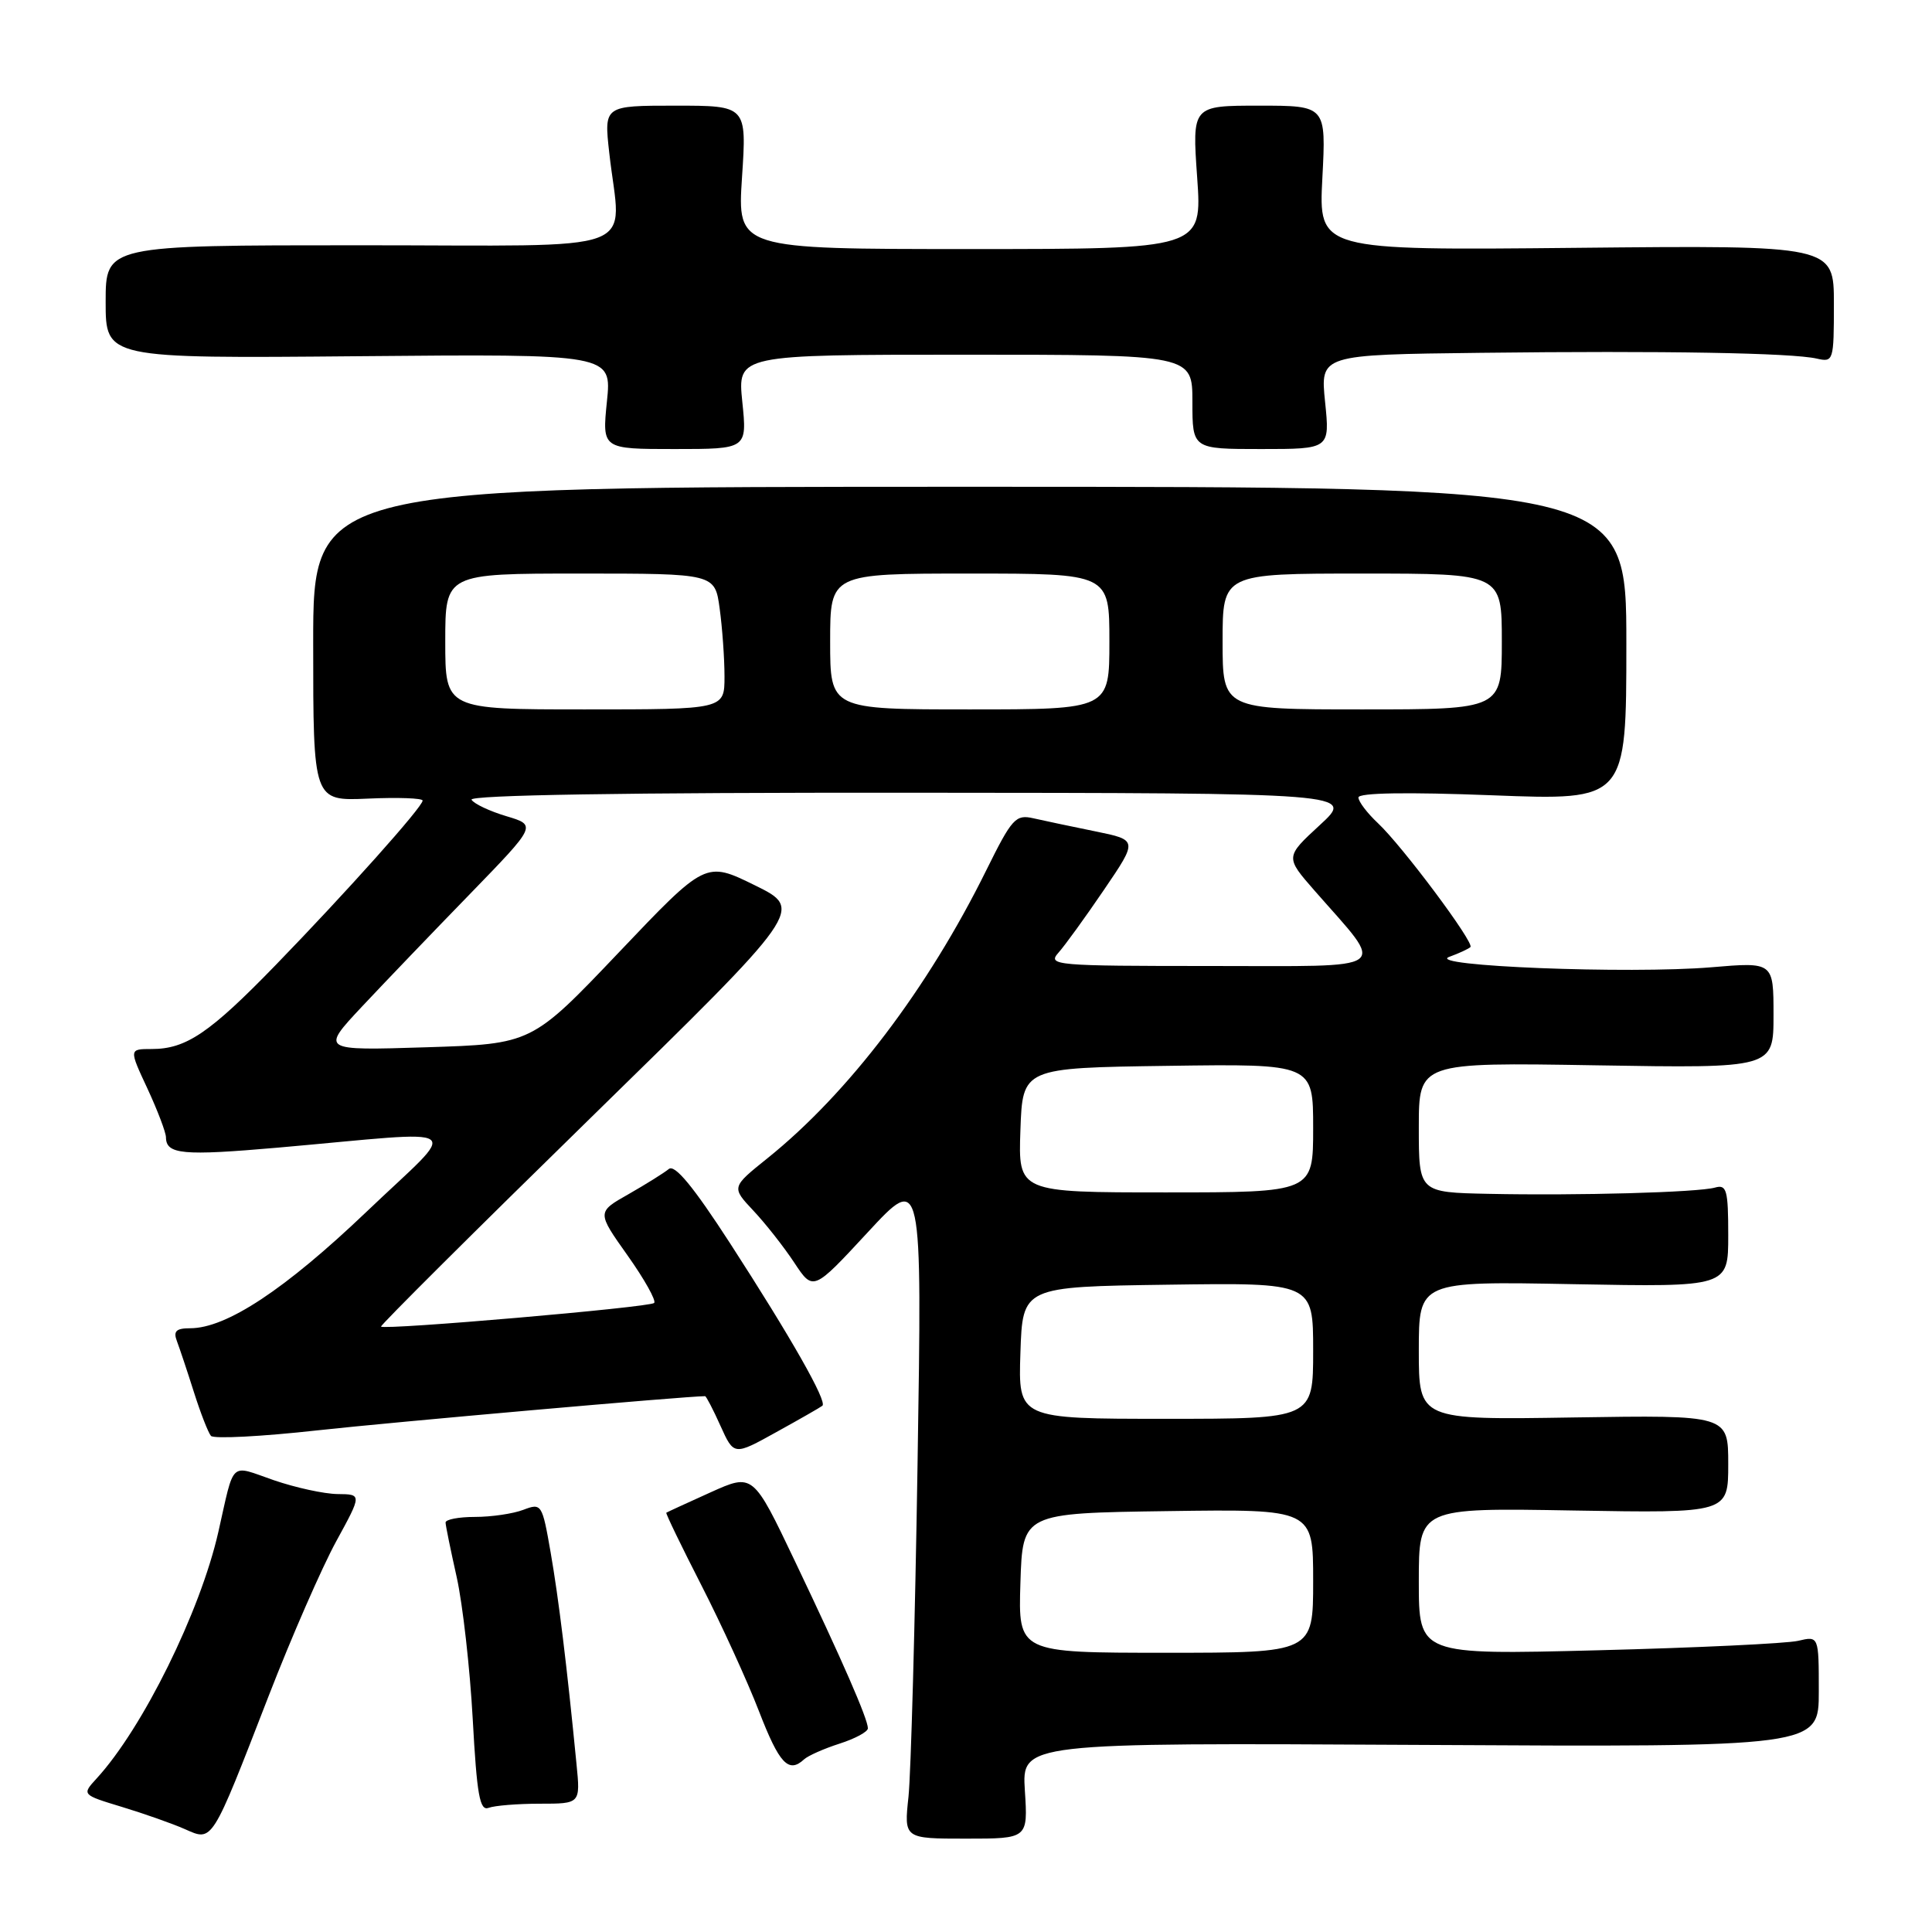 <?xml version="1.0" encoding="UTF-8" standalone="no"?>
<!DOCTYPE svg PUBLIC "-//W3C//DTD SVG 1.1//EN" "http://www.w3.org/Graphics/SVG/1.1/DTD/svg11.dtd" >
<svg xmlns="http://www.w3.org/2000/svg" xmlns:xlink="http://www.w3.org/1999/xlink" version="1.1" viewBox="0 0 256 256">
 <g >
 <path fill="currentColor"
d=" M 35.58 224.77 C 38.62 216.92 42.66 207.69 44.54 204.25 C 47.96 198.00 47.96 198.00 44.73 197.97 C 42.95 197.95 39.15 197.12 36.27 196.13 C 30.35 194.08 31.11 193.37 28.93 203.00 C 26.54 213.54 18.91 229.00 12.81 235.65 C 10.83 237.81 10.83 237.81 16.17 239.43 C 19.10 240.32 22.85 241.64 24.50 242.37 C 28.20 244.01 27.98 244.37 35.58 224.77 Z  M 135.80 237.27 C 135.40 230.92 135.40 230.92 188.20 231.21 C 241.00 231.50 241.00 231.50 241.00 224.13 C 241.00 216.77 241.00 216.77 238.25 217.42 C 236.74 217.77 224.81 218.34 211.75 218.67 C 188.00 219.28 188.00 219.28 188.00 209.54 C 188.00 199.79 188.00 199.79 208.50 200.15 C 229.00 200.50 229.00 200.50 229.00 194.00 C 229.00 187.50 229.00 187.50 208.50 187.82 C 188.00 188.15 188.00 188.15 188.00 178.96 C 188.00 169.77 188.00 169.77 208.50 170.16 C 229.00 170.54 229.00 170.54 229.00 163.70 C 229.00 157.67 228.79 156.92 227.25 157.36 C 224.98 158.00 209.05 158.44 197.25 158.19 C 188.00 158.00 188.00 158.00 188.00 149.38 C 188.00 140.77 188.00 140.77 211.50 141.16 C 235.00 141.55 235.00 141.55 235.00 134.51 C 235.00 127.47 235.00 127.47 226.75 128.17 C 215.87 129.08 188.74 128.01 192.03 126.79 C 193.35 126.31 194.61 125.72 194.84 125.49 C 195.40 124.94 185.82 112.11 182.59 109.08 C 181.16 107.74 180.00 106.21 180.00 105.67 C 180.00 105.05 186.38 104.94 197.75 105.38 C 215.50 106.07 215.50 106.07 215.50 85.28 C 215.50 64.50 215.50 64.50 128.50 64.50 C 41.49 64.50 41.49 64.50 41.50 85.32 C 41.50 106.14 41.50 106.14 48.75 105.82 C 52.74 105.64 56.00 105.76 56.00 106.08 C 56.00 106.92 45.94 118.17 36.58 127.82 C 27.77 136.90 24.67 139.00 20.10 139.00 C 17.09 139.00 17.09 139.00 19.54 144.25 C 20.88 147.14 21.98 150.04 21.99 150.69 C 22.01 152.97 24.18 153.17 36.80 152.07 C 62.61 149.80 61.03 148.66 48.56 160.57 C 37.76 170.87 30.00 176.00 25.20 176.00 C 23.34 176.00 22.94 176.39 23.44 177.70 C 23.79 178.63 24.81 181.67 25.69 184.45 C 26.57 187.23 27.59 189.84 27.95 190.26 C 28.32 190.68 34.67 190.35 42.06 189.53 C 51.98 188.44 90.92 185.00 93.43 185.00 C 93.57 185.00 94.50 186.77 95.47 188.94 C 97.25 192.88 97.25 192.88 102.87 189.76 C 105.97 188.05 108.71 186.48 108.97 186.27 C 109.65 185.73 104.80 177.20 96.73 164.73 C 91.88 157.24 89.41 154.24 88.62 154.90 C 88.00 155.41 85.60 156.91 83.29 158.23 C 79.08 160.61 79.08 160.61 83.16 166.36 C 85.40 169.52 86.98 172.35 86.68 172.65 C 86.11 173.23 50.89 176.27 50.49 175.78 C 50.37 175.62 62.92 163.12 78.39 148.00 C 106.52 120.50 106.52 120.50 100.01 117.30 C 93.50 114.10 93.50 114.10 81.98 126.22 C 70.46 138.33 70.46 138.33 56.48 138.77 C 42.50 139.21 42.50 139.21 47.99 133.35 C 51.01 130.13 57.45 123.42 62.30 118.43 C 71.11 109.35 71.11 109.35 67.10 108.15 C 64.89 107.49 62.81 106.51 62.48 105.97 C 62.10 105.35 82.84 105.01 120.69 105.04 C 179.50 105.08 179.50 105.08 174.89 109.32 C 170.29 113.56 170.29 113.56 174.20 118.03 C 183.70 128.88 184.91 128.00 160.41 128.00 C 139.80 128.00 138.77 127.91 140.24 126.25 C 141.10 125.29 143.82 121.53 146.28 117.91 C 150.77 111.31 150.77 111.31 145.14 110.16 C 142.04 109.53 138.35 108.75 136.94 108.43 C 134.58 107.89 134.10 108.42 130.69 115.31 C 122.93 131.02 112.42 144.85 101.71 153.46 C 96.91 157.31 96.91 157.31 99.82 160.41 C 101.42 162.11 103.86 165.21 105.24 167.30 C 107.75 171.10 107.75 171.10 114.97 163.30 C 122.19 155.50 122.19 155.50 121.58 194.00 C 121.25 215.18 120.70 235.00 120.38 238.07 C 119.78 243.63 119.78 243.63 128.00 243.63 C 136.21 243.63 136.21 243.63 135.80 237.27 Z  M 71.53 239.00 C 76.91 239.00 76.91 239.00 76.39 233.75 C 75.12 220.74 74.02 211.78 72.96 205.69 C 71.84 199.27 71.76 199.14 69.34 200.06 C 67.98 200.58 65.10 201.00 62.93 201.00 C 60.77 201.00 59.02 201.34 59.04 201.75 C 59.05 202.16 59.72 205.43 60.52 209.00 C 61.31 212.57 62.27 221.03 62.64 227.80 C 63.19 237.85 63.57 239.99 64.74 239.55 C 65.52 239.25 68.58 239.00 71.53 239.00 Z  M 106.55 233.12 C 107.07 232.64 109.19 231.70 111.25 231.04 C 113.31 230.38 115.00 229.47 115.00 229.01 C 115.00 227.78 111.63 220.06 105.33 206.86 C 99.78 195.21 99.78 195.21 94.14 197.75 C 91.04 199.15 88.41 200.36 88.29 200.44 C 88.18 200.52 90.27 204.84 92.93 210.04 C 95.59 215.24 99.03 222.76 100.57 226.75 C 103.26 233.71 104.49 235.03 106.55 233.12 Z  M 98.36 53.25 C 97.72 47.00 97.72 47.00 127.86 47.00 C 158.00 47.00 158.00 47.00 158.00 53.25 C 158.00 59.50 158.00 59.50 167.11 59.50 C 176.22 59.50 176.22 59.50 175.58 53.25 C 174.94 47.00 174.94 47.00 196.22 46.75 C 220.52 46.46 237.48 46.76 240.75 47.52 C 242.94 48.02 243.00 47.81 243.00 40.27 C 243.00 32.50 243.00 32.50 208.86 32.84 C 174.72 33.18 174.72 33.18 175.22 23.59 C 175.72 14.00 175.72 14.00 166.84 14.00 C 157.96 14.00 157.96 14.00 158.63 23.50 C 159.30 33.00 159.30 33.00 128.50 33.00 C 97.70 33.00 97.70 33.00 98.32 23.50 C 98.95 14.00 98.95 14.00 89.49 14.00 C 80.03 14.00 80.03 14.00 80.73 20.25 C 82.25 33.92 86.08 32.50 47.75 32.50 C 14.00 32.50 14.00 32.50 14.00 40.00 C 14.00 47.50 14.00 47.50 47.53 47.20 C 81.07 46.90 81.07 46.90 80.42 53.20 C 79.78 59.50 79.78 59.50 89.39 59.50 C 99.00 59.50 99.00 59.50 98.36 53.25 Z  M 135.21 209.75 C 135.50 200.50 135.50 200.50 154.75 200.23 C 174.00 199.96 174.00 199.96 174.00 209.48 C 174.00 219.00 174.00 219.00 154.46 219.00 C 134.92 219.00 134.92 219.00 135.21 209.75 Z  M 135.21 179.25 C 135.50 170.50 135.50 170.50 154.75 170.23 C 174.00 169.96 174.00 169.96 174.00 178.98 C 174.00 188.00 174.00 188.00 154.46 188.00 C 134.92 188.00 134.92 188.00 135.21 179.25 Z  M 135.21 149.75 C 135.50 141.50 135.50 141.50 154.75 141.23 C 174.00 140.96 174.00 140.96 174.00 149.48 C 174.00 158.00 174.00 158.00 154.46 158.00 C 134.92 158.00 134.92 158.00 135.21 149.75 Z  M 59.00 85.00 C 59.00 76.00 59.00 76.00 76.86 76.00 C 94.73 76.00 94.73 76.00 95.36 80.64 C 95.71 83.19 96.00 87.24 96.00 89.64 C 96.00 94.00 96.00 94.00 77.50 94.00 C 59.00 94.00 59.00 94.00 59.00 85.00 Z  M 110.00 85.00 C 110.00 76.00 110.00 76.00 128.50 76.00 C 147.00 76.00 147.00 76.00 147.00 85.00 C 147.00 94.00 147.00 94.00 128.50 94.00 C 110.00 94.00 110.00 94.00 110.00 85.00 Z  M 162.00 85.00 C 162.00 76.00 162.00 76.00 180.50 76.00 C 199.00 76.00 199.00 76.00 199.00 85.00 C 199.00 94.00 199.00 94.00 180.50 94.00 C 162.00 94.00 162.00 94.00 162.00 85.00 Z "/>
</g>
</svg>